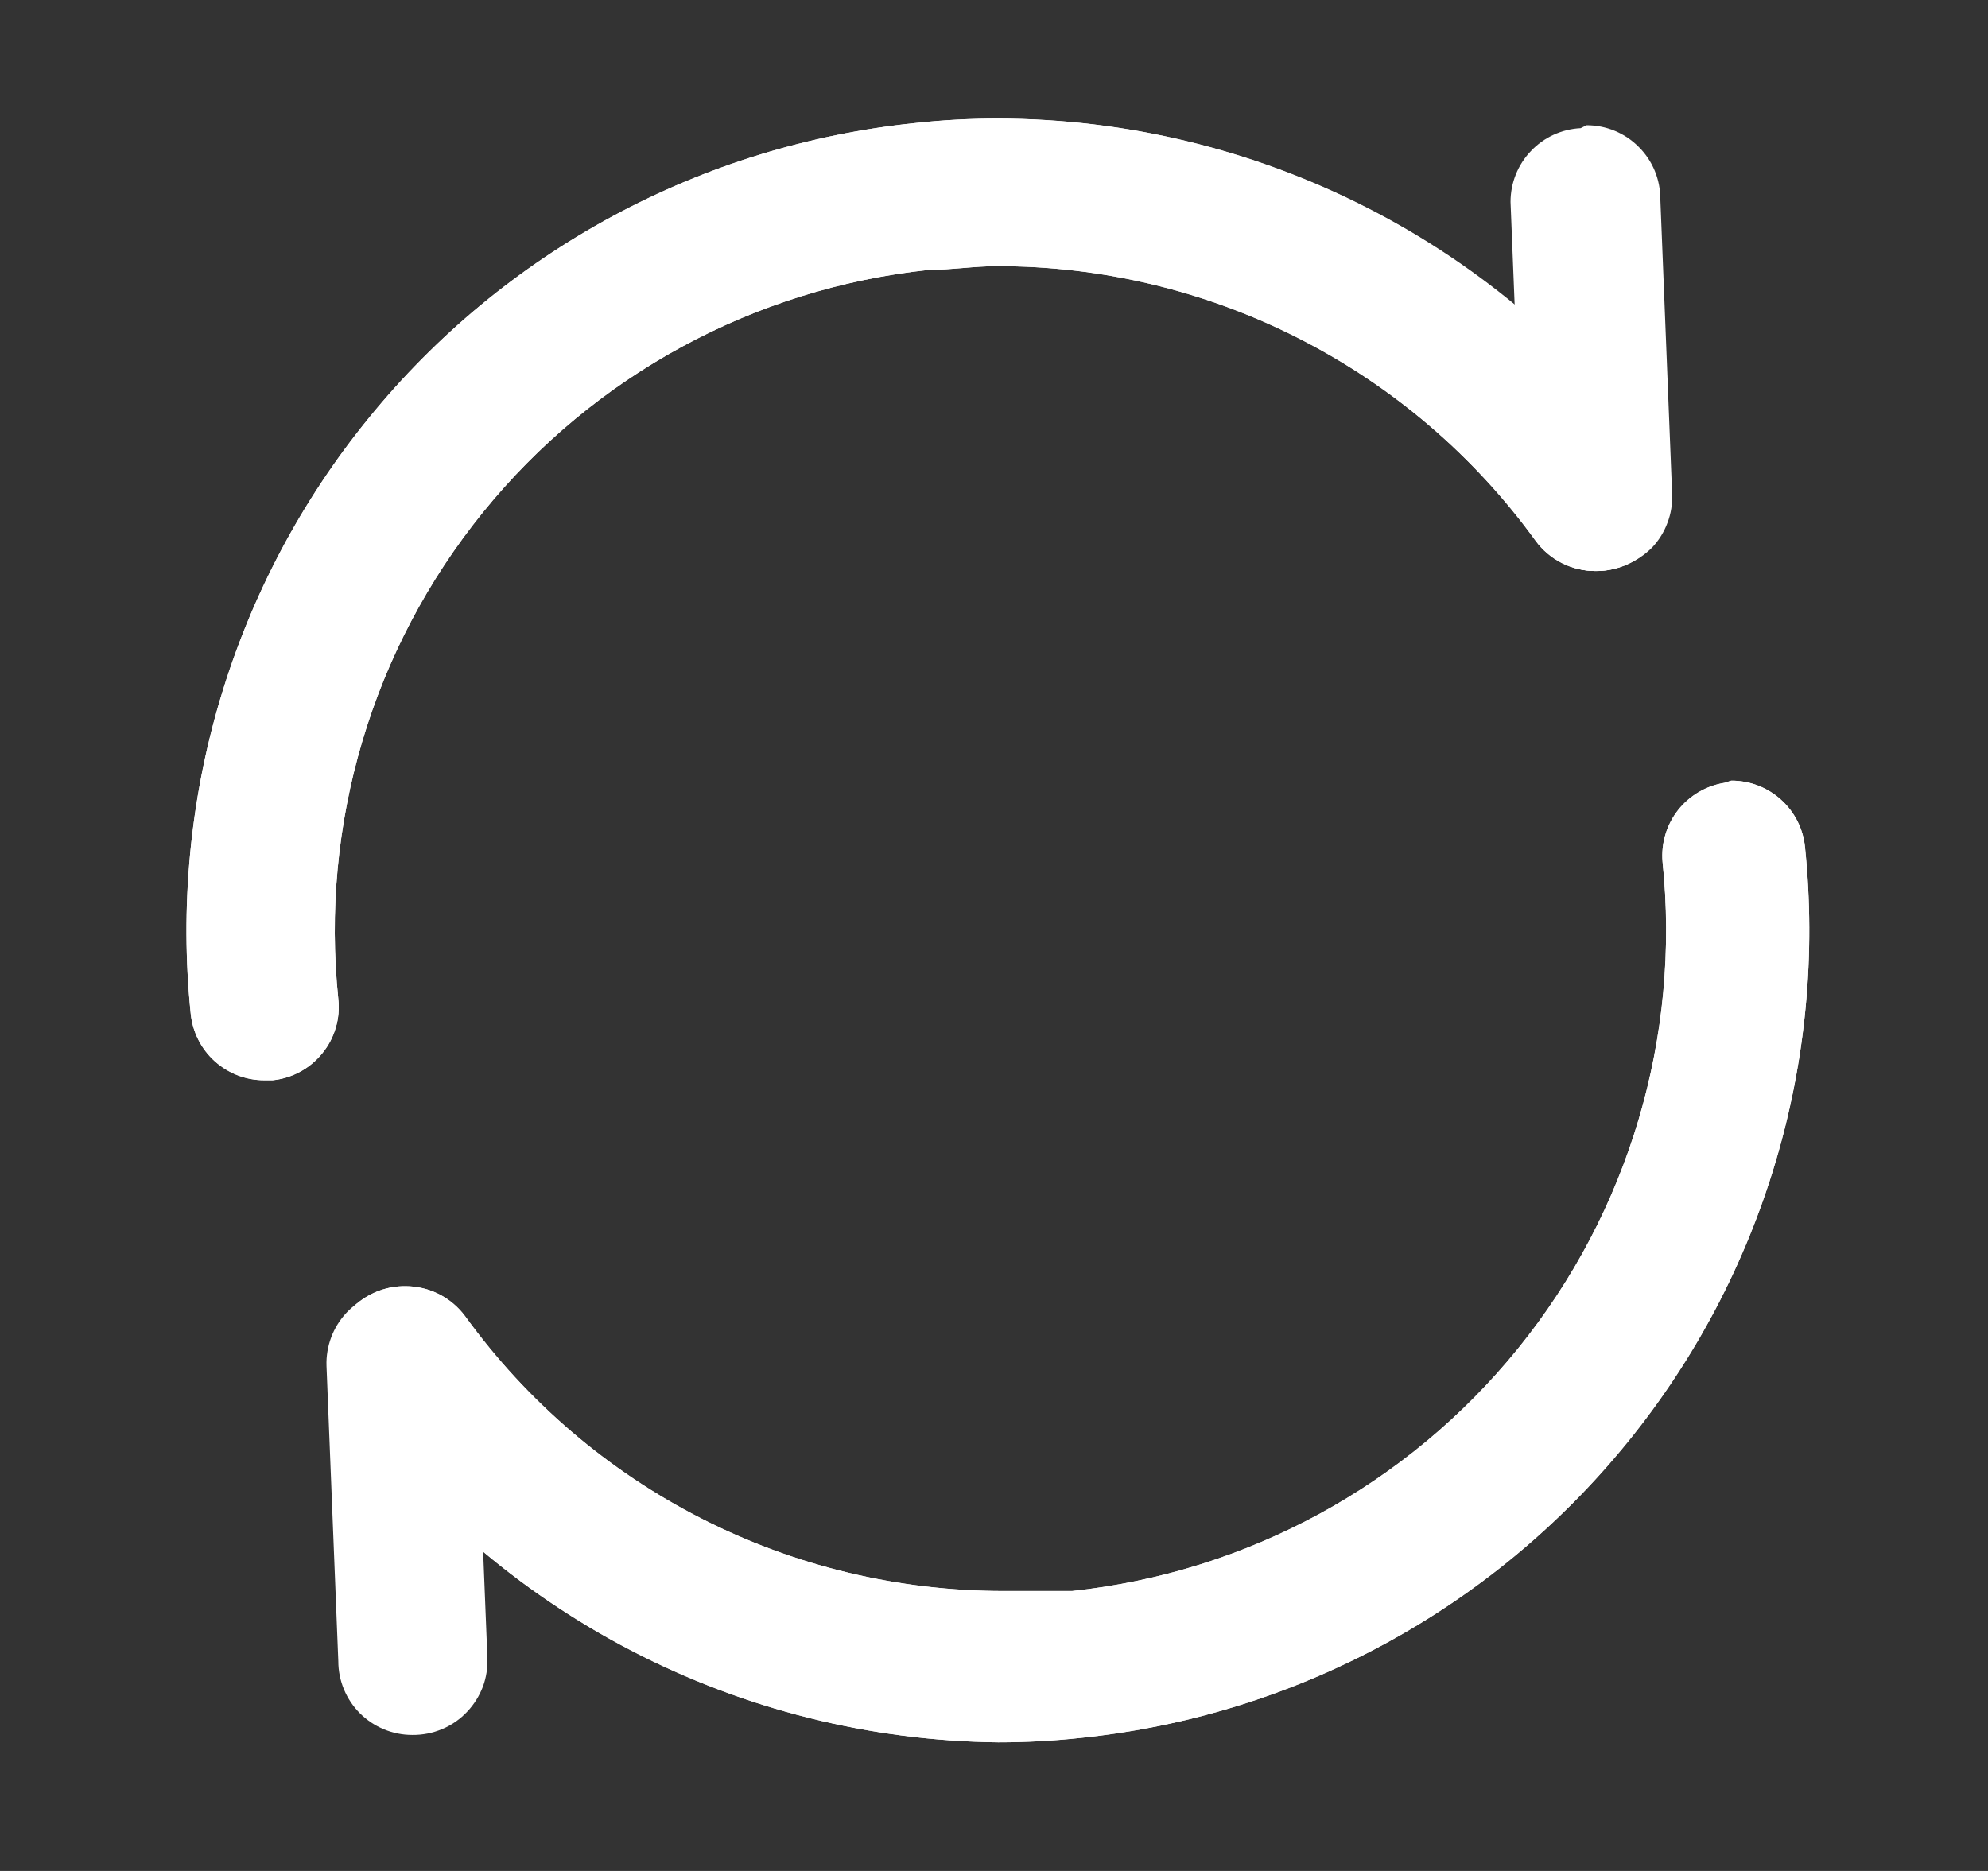 <svg width="17" height="16" viewBox="0 0 17 16" fill="none" xmlns="http://www.w3.org/2000/svg">
<rect x="0" y="0" width="17" height="16" fill="#333333" stroke="none"/>
<path d="M13.517 1.096C13.355 1.104 13.202 1.174 13.091 1.292C12.979 1.409 12.917 1.565 12.917 1.727L13.018 4.252C13.018 4.419 13.085 4.58 13.203 4.698C13.321 4.817 13.482 4.883 13.649 4.883C13.829 4.881 14.002 4.809 14.129 4.681C14.186 4.62 14.23 4.549 14.259 4.471C14.289 4.393 14.302 4.31 14.299 4.227L14.198 1.702C14.198 1.534 14.132 1.374 14.013 1.256C13.895 1.137 13.735 1.071 13.567 1.071L13.517 1.096Z" fill="white"/>
<path d="M13.547 1.254C13.422 1.261 13.305 1.316 13.22 1.408C13.135 1.5 13.089 1.621 13.093 1.746L13.194 4.271C13.194 4.334 13.208 4.395 13.234 4.452C13.259 4.509 13.296 4.56 13.342 4.602C13.389 4.644 13.443 4.677 13.502 4.697C13.561 4.717 13.624 4.724 13.686 4.719C13.811 4.714 13.928 4.661 14.013 4.57C14.098 4.479 14.144 4.358 14.141 4.233L14.04 1.708C14.037 1.646 14.023 1.585 13.996 1.529C13.97 1.472 13.933 1.421 13.888 1.379C13.842 1.337 13.788 1.304 13.73 1.283C13.671 1.261 13.61 1.251 13.547 1.254Z" fill="white"/>
<path d="M8.536 1.014C8.3 1.014 8.064 1.026 7.829 1.052C6.922 1.145 6.042 1.415 5.239 1.849C4.437 2.282 3.727 2.869 3.152 3.577C2.576 4.284 2.146 5.098 1.885 5.972C1.624 6.846 1.538 7.763 1.631 8.67C1.647 8.826 1.72 8.971 1.837 9.076C1.954 9.181 2.105 9.239 2.262 9.238H2.332C2.414 9.229 2.494 9.205 2.567 9.165C2.64 9.125 2.704 9.072 2.756 9.007C2.809 8.943 2.848 8.869 2.871 8.789C2.895 8.71 2.902 8.626 2.893 8.544C2.738 7.048 3.182 5.551 4.129 4.382C5.075 3.213 6.447 2.467 7.943 2.308C8.139 2.308 8.328 2.276 8.524 2.276C9.423 2.275 10.309 2.487 11.11 2.895C11.911 3.304 12.604 3.896 13.131 4.624C13.19 4.705 13.267 4.77 13.356 4.815C13.445 4.86 13.543 4.883 13.643 4.883C13.776 4.885 13.906 4.845 14.015 4.769C14.083 4.72 14.14 4.658 14.183 4.586C14.226 4.515 14.255 4.435 14.268 4.353C14.293 4.188 14.252 4.02 14.154 3.886C13.509 2.999 12.665 2.277 11.688 1.778C10.712 1.279 9.633 1.017 8.536 1.014Z" fill="white"/>
<path d="M8.536 1.172C8.304 1.172 8.073 1.185 7.842 1.21C6.053 1.397 4.412 2.287 3.279 3.683C2.145 5.08 1.611 6.869 1.795 8.658C1.808 8.782 1.87 8.897 1.967 8.976C2.064 9.055 2.188 9.093 2.313 9.081C2.438 9.066 2.552 9.003 2.632 8.905C2.711 8.807 2.748 8.682 2.736 8.557C2.605 7.279 2.9 5.994 3.573 4.901C4.247 3.808 5.262 2.967 6.462 2.509C7.662 2.051 8.979 2.002 10.21 2.368C11.441 2.735 12.516 3.497 13.27 4.536C13.346 4.636 13.457 4.703 13.581 4.722C13.705 4.74 13.831 4.71 13.933 4.637C14.027 4.564 14.09 4.459 14.11 4.342C14.13 4.225 14.105 4.105 14.04 4.006C13.412 3.133 12.585 2.421 11.629 1.928C10.672 1.435 9.612 1.176 8.536 1.172ZM14.747 6.695C14.59 6.72 14.448 6.803 14.35 6.928C14.251 7.054 14.204 7.211 14.217 7.37C14.373 8.866 13.928 10.363 12.982 11.532C12.035 12.701 10.663 13.447 9.168 13.606H8.587C7.688 13.607 6.801 13.395 6 12.987C5.199 12.579 4.507 11.986 3.979 11.258C3.92 11.178 3.843 11.113 3.755 11.068C3.666 11.023 3.567 10.999 3.468 10.999C3.317 10.998 3.17 11.05 3.054 11.147C2.938 11.245 2.861 11.38 2.837 11.53C2.811 11.694 2.852 11.862 2.95 11.997C3.589 12.885 4.427 13.61 5.397 14.115C6.367 14.619 7.443 14.888 8.536 14.9C8.773 14.9 9.008 14.888 9.243 14.862C11.075 14.673 12.756 13.764 13.917 12.335C15.078 10.907 15.624 9.075 15.435 7.244C15.42 7.088 15.346 6.943 15.229 6.838C15.113 6.733 14.961 6.675 14.804 6.676L14.747 6.695Z" fill="white"/>
<path d="M14.849 6.833H14.799C14.674 6.84 14.556 6.895 14.471 6.987C14.386 7.079 14.341 7.201 14.344 7.326C14.483 8.606 14.195 9.896 13.524 10.996C12.853 12.095 11.838 12.942 10.636 13.405C9.434 13.867 8.112 13.919 6.878 13.552C5.643 13.186 4.564 12.421 3.809 11.378C3.735 11.287 3.63 11.226 3.513 11.207C3.397 11.188 3.277 11.213 3.178 11.277C3.085 11.35 3.022 11.455 3.002 11.572C2.982 11.688 3.007 11.809 3.071 11.908C3.947 13.119 5.198 14.006 6.631 14.433C8.063 14.859 9.596 14.801 10.992 14.267C12.387 13.733 13.568 12.754 14.35 11.48C15.132 10.207 15.471 8.711 15.316 7.225C15.297 7.115 15.239 7.015 15.154 6.944C15.069 6.872 14.96 6.833 14.849 6.833Z" fill="white"/>
<path d="M3.392 11.031C3.229 11.038 3.075 11.108 2.963 11.226C2.906 11.287 2.861 11.359 2.832 11.437C2.803 11.515 2.789 11.598 2.792 11.681L2.893 14.206C2.893 14.373 2.96 14.534 3.078 14.652C3.197 14.77 3.357 14.837 3.525 14.837C3.613 14.838 3.701 14.821 3.783 14.786C3.864 14.752 3.938 14.7 3.998 14.635C4.055 14.574 4.099 14.503 4.129 14.425C4.158 14.347 4.171 14.264 4.168 14.18L4.067 11.656C4.067 11.488 4.001 11.328 3.883 11.209C3.764 11.091 3.604 11.024 3.436 11.024L3.392 11.031Z" fill="white"/>
<path d="M3.423 11.182C3.299 11.187 3.181 11.241 3.096 11.332C3.011 11.423 2.965 11.544 2.969 11.668L3.07 14.193C3.071 14.255 3.086 14.317 3.111 14.374C3.137 14.431 3.174 14.482 3.22 14.524C3.266 14.567 3.32 14.599 3.379 14.62C3.437 14.642 3.5 14.651 3.562 14.647C3.687 14.641 3.805 14.586 3.89 14.494C3.974 14.402 4.02 14.28 4.017 14.155L3.916 11.63C3.909 11.506 3.854 11.389 3.762 11.305C3.669 11.221 3.548 11.177 3.423 11.182Z" fill="white"/>
<path d="M14.747 6.694C14.59 6.719 14.448 6.803 14.349 6.928C14.251 7.053 14.204 7.211 14.217 7.37C14.372 8.866 13.928 10.363 12.981 11.532C12.035 12.701 10.663 13.447 9.167 13.606H8.586C7.687 13.607 6.801 13.395 6 12.987C5.199 12.579 4.506 11.986 3.979 11.258C3.92 11.178 3.843 11.112 3.754 11.067C3.665 11.022 3.567 10.999 3.467 10.999C3.316 10.997 3.169 11.05 3.053 11.147C2.938 11.244 2.86 11.38 2.836 11.529C2.811 11.694 2.852 11.862 2.95 11.996C3.588 12.884 4.426 13.61 5.397 14.114C6.367 14.619 7.442 14.888 8.536 14.9C8.772 14.9 9.008 14.887 9.243 14.862C11.074 14.673 12.755 13.764 13.916 12.335C15.078 10.906 15.624 9.075 15.435 7.244C15.419 7.087 15.346 6.943 15.229 6.838C15.112 6.733 14.961 6.675 14.804 6.676L14.747 6.694Z" fill="white"/>
<path d="M14.848 6.833H14.798C14.673 6.84 14.555 6.895 14.47 6.987C14.386 7.079 14.34 7.201 14.343 7.326C14.482 8.606 14.194 9.897 13.523 10.996C12.852 12.095 11.837 12.942 10.635 13.405C9.433 13.867 8.112 13.919 6.877 13.553C5.642 13.186 4.564 12.421 3.809 11.378C3.734 11.287 3.629 11.226 3.512 11.207C3.396 11.188 3.277 11.213 3.177 11.277C3.084 11.35 3.021 11.455 3.001 11.572C2.981 11.689 3.006 11.809 3.07 11.908C3.946 13.119 5.198 14.006 6.63 14.433C8.062 14.859 9.595 14.801 10.991 14.267C12.386 13.733 13.567 12.754 14.349 11.48C15.131 10.207 15.471 8.711 15.315 7.225C15.296 7.115 15.239 7.016 15.153 6.944C15.068 6.872 14.96 6.833 14.848 6.833ZM8.536 1.014C8.3 1.014 8.064 1.026 7.829 1.052C6.922 1.145 6.042 1.416 5.239 1.849C4.437 2.282 3.727 2.869 3.152 3.577C2.576 4.284 2.146 5.098 1.885 5.972C1.624 6.846 1.538 7.763 1.631 8.67C1.647 8.826 1.72 8.971 1.837 9.076C1.954 9.181 2.105 9.239 2.262 9.238H2.332C2.414 9.23 2.494 9.205 2.567 9.165C2.64 9.126 2.704 9.072 2.756 9.008C2.809 8.943 2.848 8.869 2.871 8.789C2.895 8.71 2.902 8.626 2.893 8.544C2.738 7.048 3.182 5.551 4.129 4.382C5.075 3.213 6.447 2.467 7.943 2.308C8.139 2.308 8.328 2.276 8.524 2.276C9.423 2.275 10.309 2.487 11.11 2.896C11.911 3.304 12.604 3.896 13.131 4.624C13.19 4.705 13.267 4.77 13.356 4.815C13.445 4.86 13.543 4.883 13.643 4.883C13.794 4.885 13.941 4.833 14.057 4.735C14.173 4.638 14.25 4.502 14.274 4.353C14.299 4.188 14.258 4.02 14.16 3.886C13.515 2.998 12.669 2.276 11.692 1.777C10.715 1.278 9.634 1.016 8.536 1.014Z" fill="white"/>
<path d="M8.536 1.172C8.304 1.172 8.073 1.184 7.842 1.209C6.053 1.397 4.412 2.287 3.279 3.683C2.145 5.08 1.611 6.868 1.795 8.658C1.808 8.782 1.87 8.897 1.967 8.976C2.064 9.055 2.188 9.093 2.313 9.08C2.438 9.066 2.552 9.003 2.632 8.905C2.711 8.807 2.748 8.682 2.736 8.557C2.605 7.279 2.9 5.994 3.573 4.901C4.247 3.808 5.262 2.967 6.462 2.509C7.662 2.051 8.979 2.002 10.21 2.368C11.441 2.734 12.516 3.496 13.27 4.536C13.346 4.636 13.457 4.702 13.581 4.721C13.705 4.74 13.831 4.71 13.933 4.637C14.027 4.564 14.09 4.459 14.11 4.342C14.13 4.225 14.105 4.105 14.04 4.006C13.412 3.132 12.585 2.42 11.629 1.928C10.672 1.435 9.612 1.176 8.536 1.172Z" fill="white"/>
</svg>
